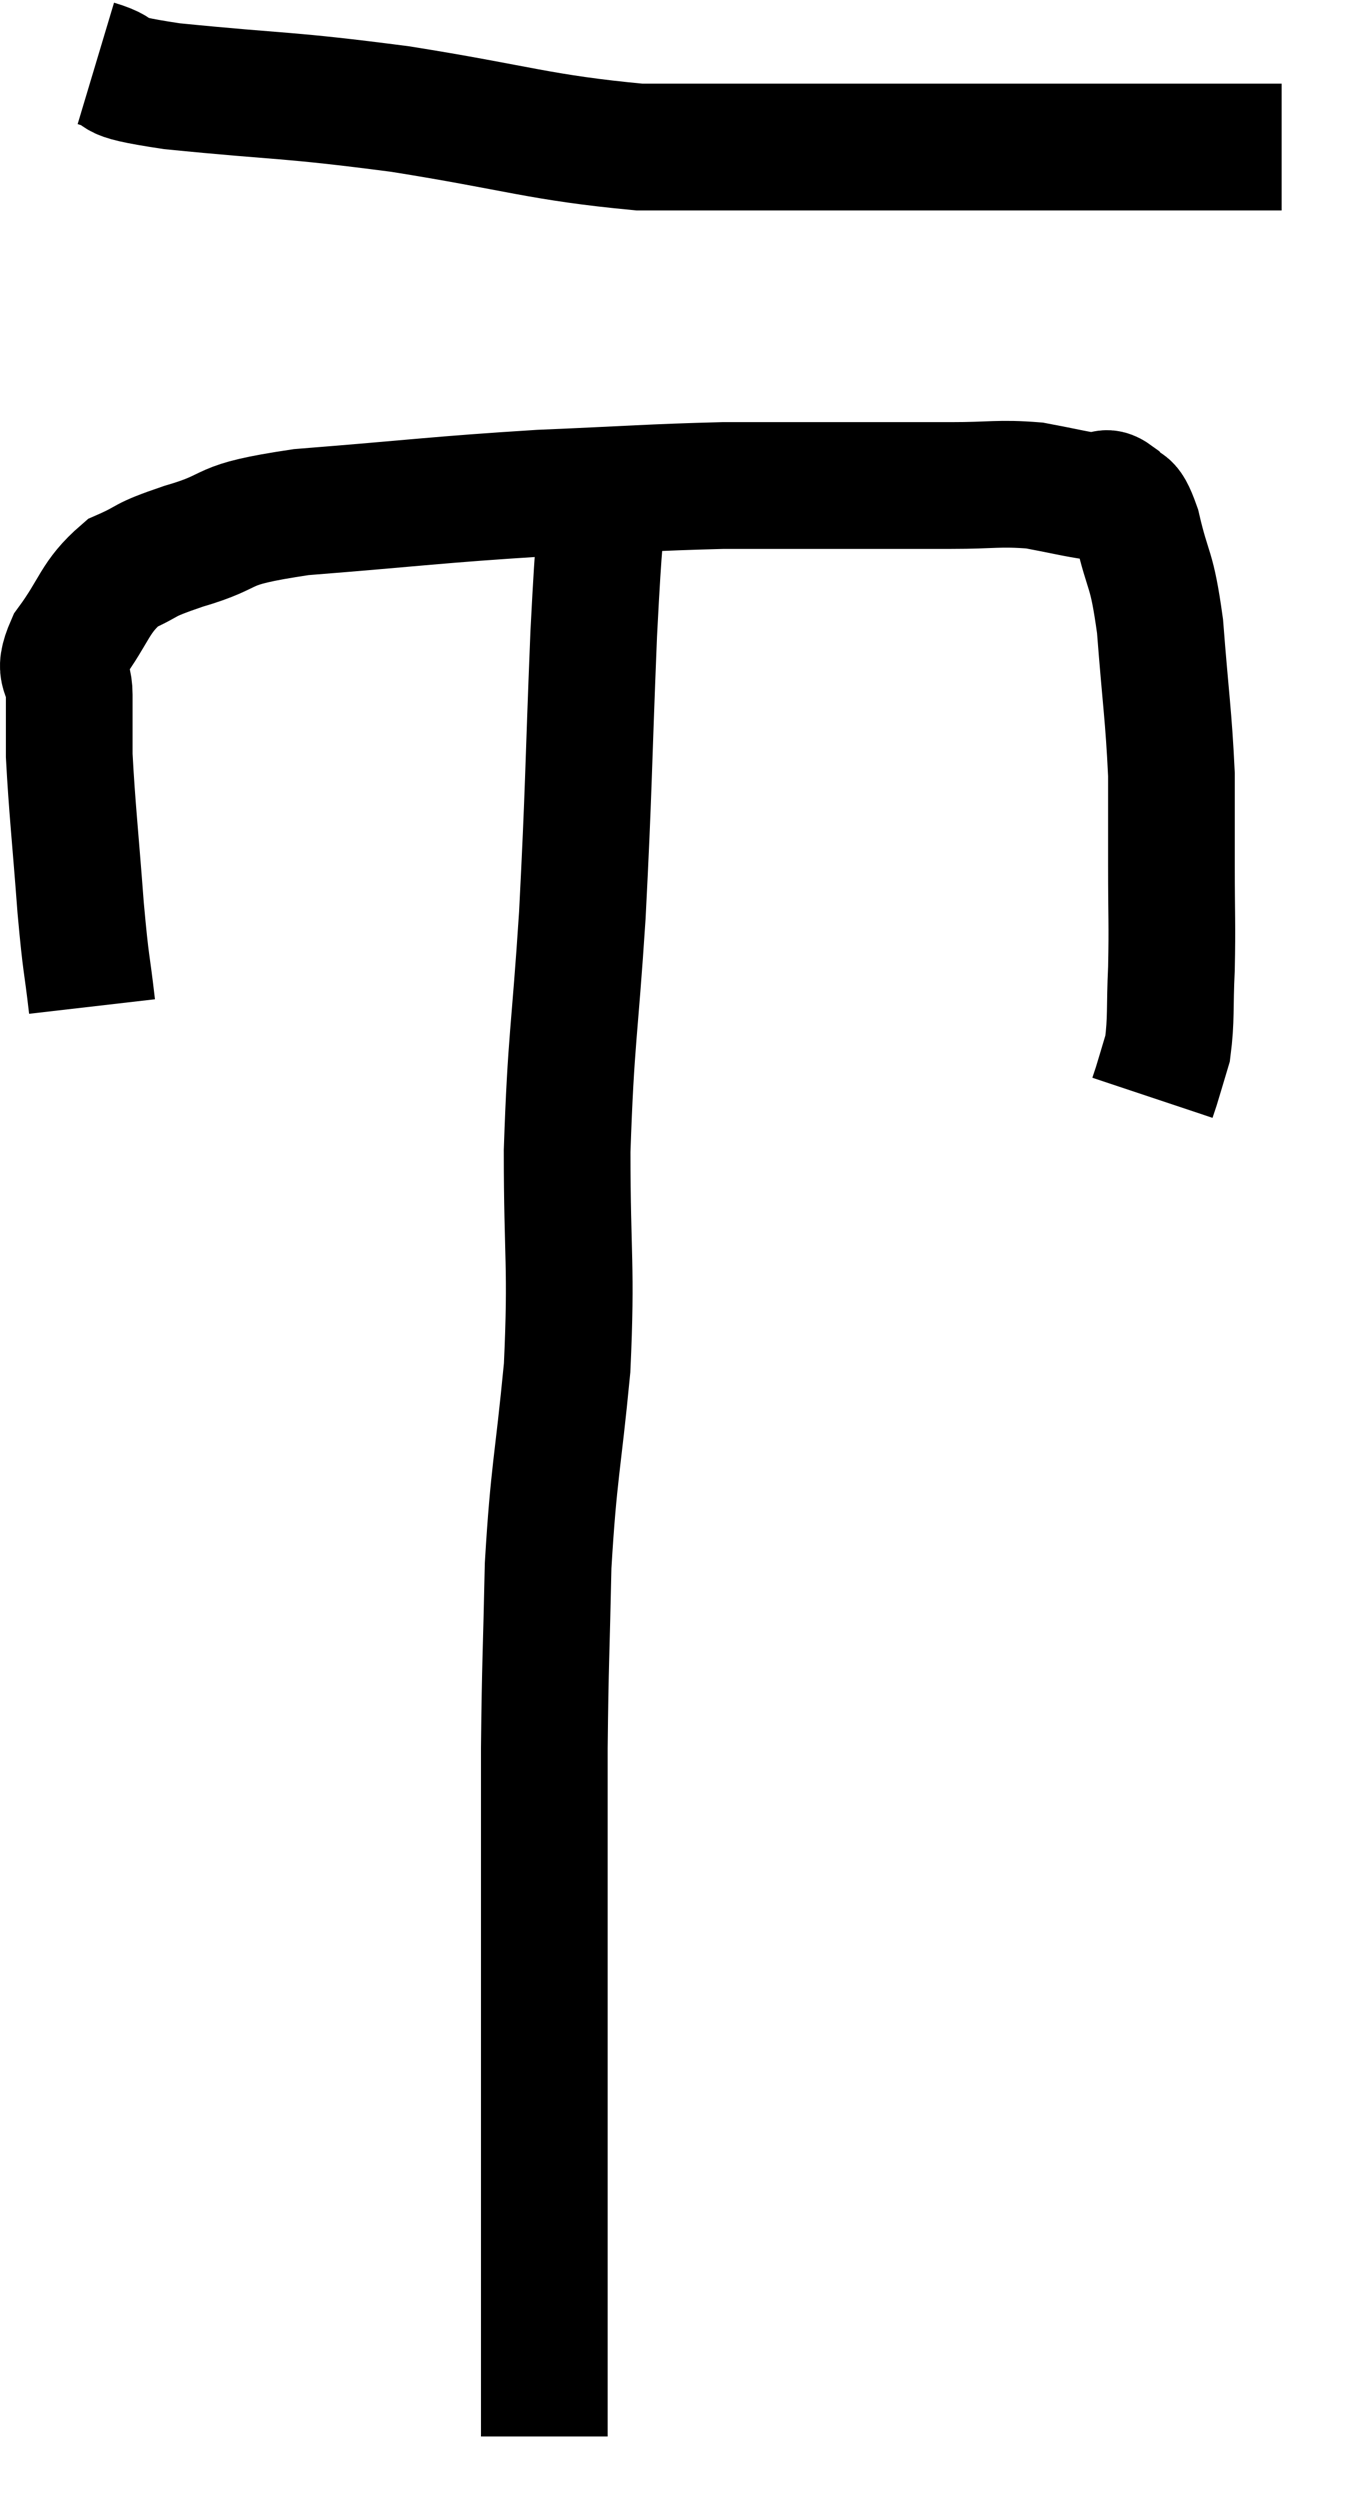 <svg xmlns="http://www.w3.org/2000/svg" viewBox="12.167 6.68 21.233 39.44" width="21.233" height="39.44"><path d="M 13.68 7.68 C 14.28 7.86, 13.68 7.86, 14.88 8.04 C 16.68 8.22, 16.635 8.16, 18.48 8.4 C 20.37 8.7, 20.67 8.85, 22.26 9 C 23.55 9, 23.49 9, 24.84 9 C 26.25 9, 26.46 9, 27.66 9 C 28.65 9, 28.92 9, 29.64 9 C 30.09 9, 30.225 9, 30.54 9 C 30.72 9, 30.735 9, 30.9 9 C 31.05 9, 31.02 9, 31.2 9 C 31.41 9, 31.32 9, 31.62 9 C 32.01 9, 32.205 9, 32.4 9 L 32.4 9" fill="none" stroke="black" stroke-width="2"></path><path d="M 13.62 22.56 C 13.53 21.78, 13.53 21.99, 13.44 21 C 13.35 19.8, 13.305 19.44, 13.26 18.6 C 13.26 18.12, 13.26 18.075, 13.26 17.64 C 13.26 17.25, 13.05 17.34, 13.26 16.86 C 13.68 16.29, 13.65 16.11, 14.1 15.72 C 14.58 15.51, 14.355 15.54, 15.06 15.3 C 15.99 15.03, 15.51 14.97, 16.92 14.76 C 18.81 14.61, 19.035 14.565, 20.7 14.46 C 22.14 14.4, 22.41 14.37, 23.58 14.34 C 24.48 14.34, 24.48 14.34, 25.38 14.34 C 26.28 14.34, 26.4 14.34, 27.18 14.34 C 27.84 14.34, 27.93 14.295, 28.5 14.34 C 28.98 14.43, 29.145 14.475, 29.46 14.52 C 29.61 14.52, 29.595 14.4, 29.76 14.52 C 29.94 14.76, 29.94 14.49, 30.12 15 C 30.3 15.78, 30.345 15.585, 30.48 16.56 C 30.57 17.73, 30.615 17.955, 30.66 18.9 C 30.66 19.62, 30.66 19.575, 30.66 20.34 C 30.66 21.15, 30.675 21.24, 30.66 21.96 C 30.63 22.59, 30.66 22.755, 30.6 23.22 C 30.51 23.52, 30.48 23.625, 30.42 23.82 L 30.36 24" fill="none" stroke="black" stroke-width="2"></path><path d="M 21.72 14.1 C 21.63 15.39, 21.63 14.925, 21.54 16.68 C 21.45 18.9, 21.465 19.08, 21.36 21.12 C 21.24 22.98, 21.18 23.055, 21.12 24.84 C 21.12 26.55, 21.195 26.625, 21.12 28.26 C 20.97 29.82, 20.91 29.88, 20.82 31.38 C 20.79 32.82, 20.775 32.85, 20.76 34.26 C 20.76 35.64, 20.76 35.73, 20.76 37.02 C 20.76 38.22, 20.76 38.385, 20.76 39.42 C 20.76 40.29, 20.76 40.23, 20.76 41.16 C 20.76 42.15, 20.76 42.375, 20.76 43.14 C 20.76 43.68, 20.76 43.8, 20.76 44.22 C 20.76 44.52, 20.76 44.625, 20.76 44.82 C 20.76 44.91, 20.76 44.925, 20.76 45 C 20.76 45.06, 20.76 45.09, 20.76 45.12 L 20.76 45.12" fill="none" stroke="black" stroke-width="2"></path></svg>